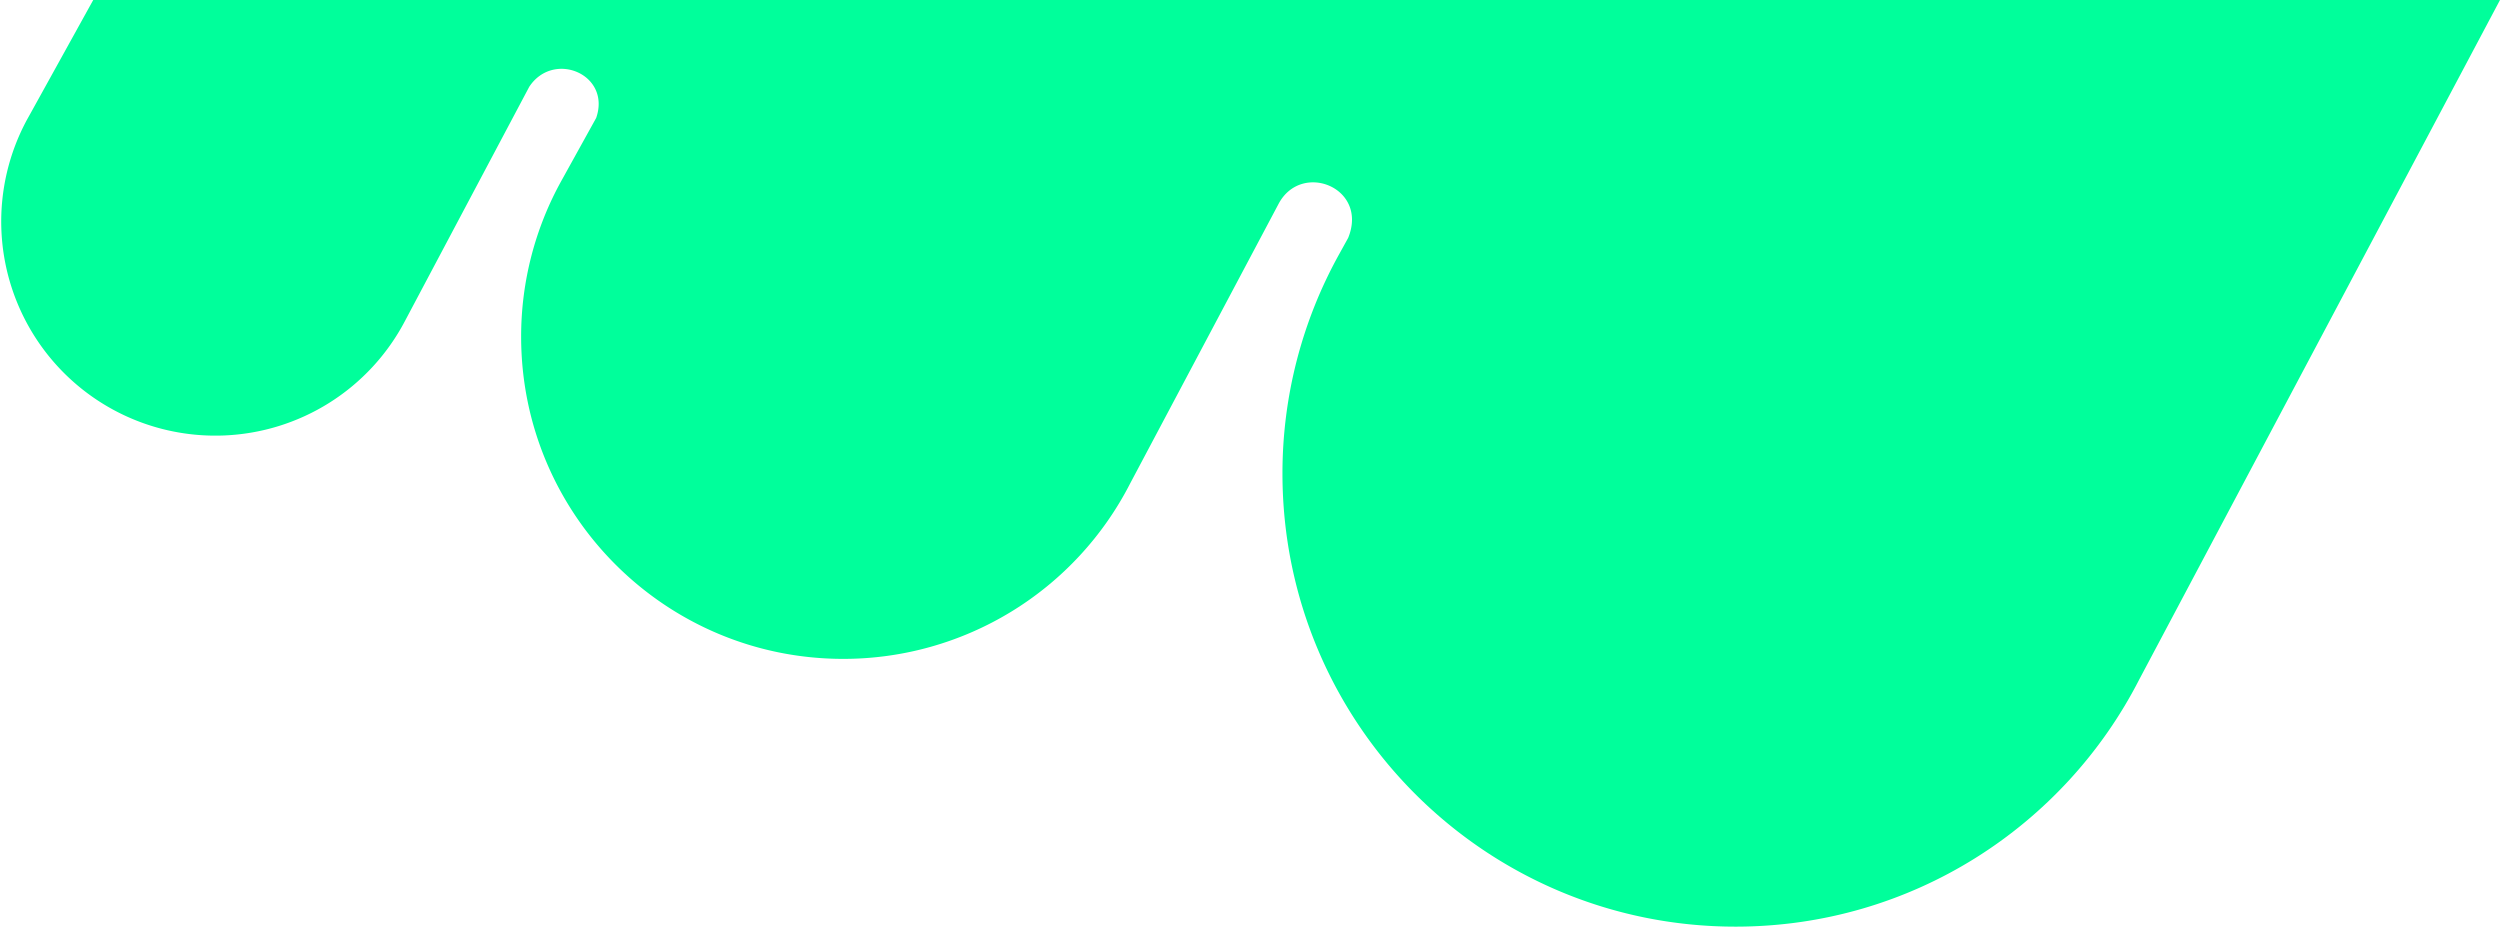 <svg id="Layer_1" data-name="Layer 1" xmlns="http://www.w3.org/2000/svg" viewBox="0 0 1710.48 634"><defs><style>.cls-1{fill:#00ff9b;}</style></defs><path class="cls-1" d="M1463.6,465.06"/><path class="cls-1" d="M1463.6,465.06"/><path class="cls-1" d="M911.05,183.71"/><path class="cls-1" d="M947.91,116.69"/><path class="cls-1" d="M-53.47,441.05"/><path class="cls-1" d="M112.3,34.25"/><path class="cls-1" d="M407.9,80.7l-23.63,42.69a219.61,219.61,0,0,0-27.71,107c0,121.73,98.68,220.41,220.41,220.41A220.4,220.4,0,0,0,773.3,330.66Q824.09,235,874.87,139.33c15.74-29.28,61.54-10.82,47.53,23.45-3.74,6.78-5.95,10.77-5.95,10.77a308.69,308.69,0,0,0-39,150.45c0,171.21,138.79,310,310,310,120.41,0,224.78-68.65,276.12-168.94L1710.48,0H63.79L21.23,76.92,18.41,82A146.5,146.5,0,1,0,277,219.76L362.1,59.39C378.63,34.25,418.29,50.8,407.9,80.7Z"/><path class="cls-1" d="M133.22,159.13"/></svg>